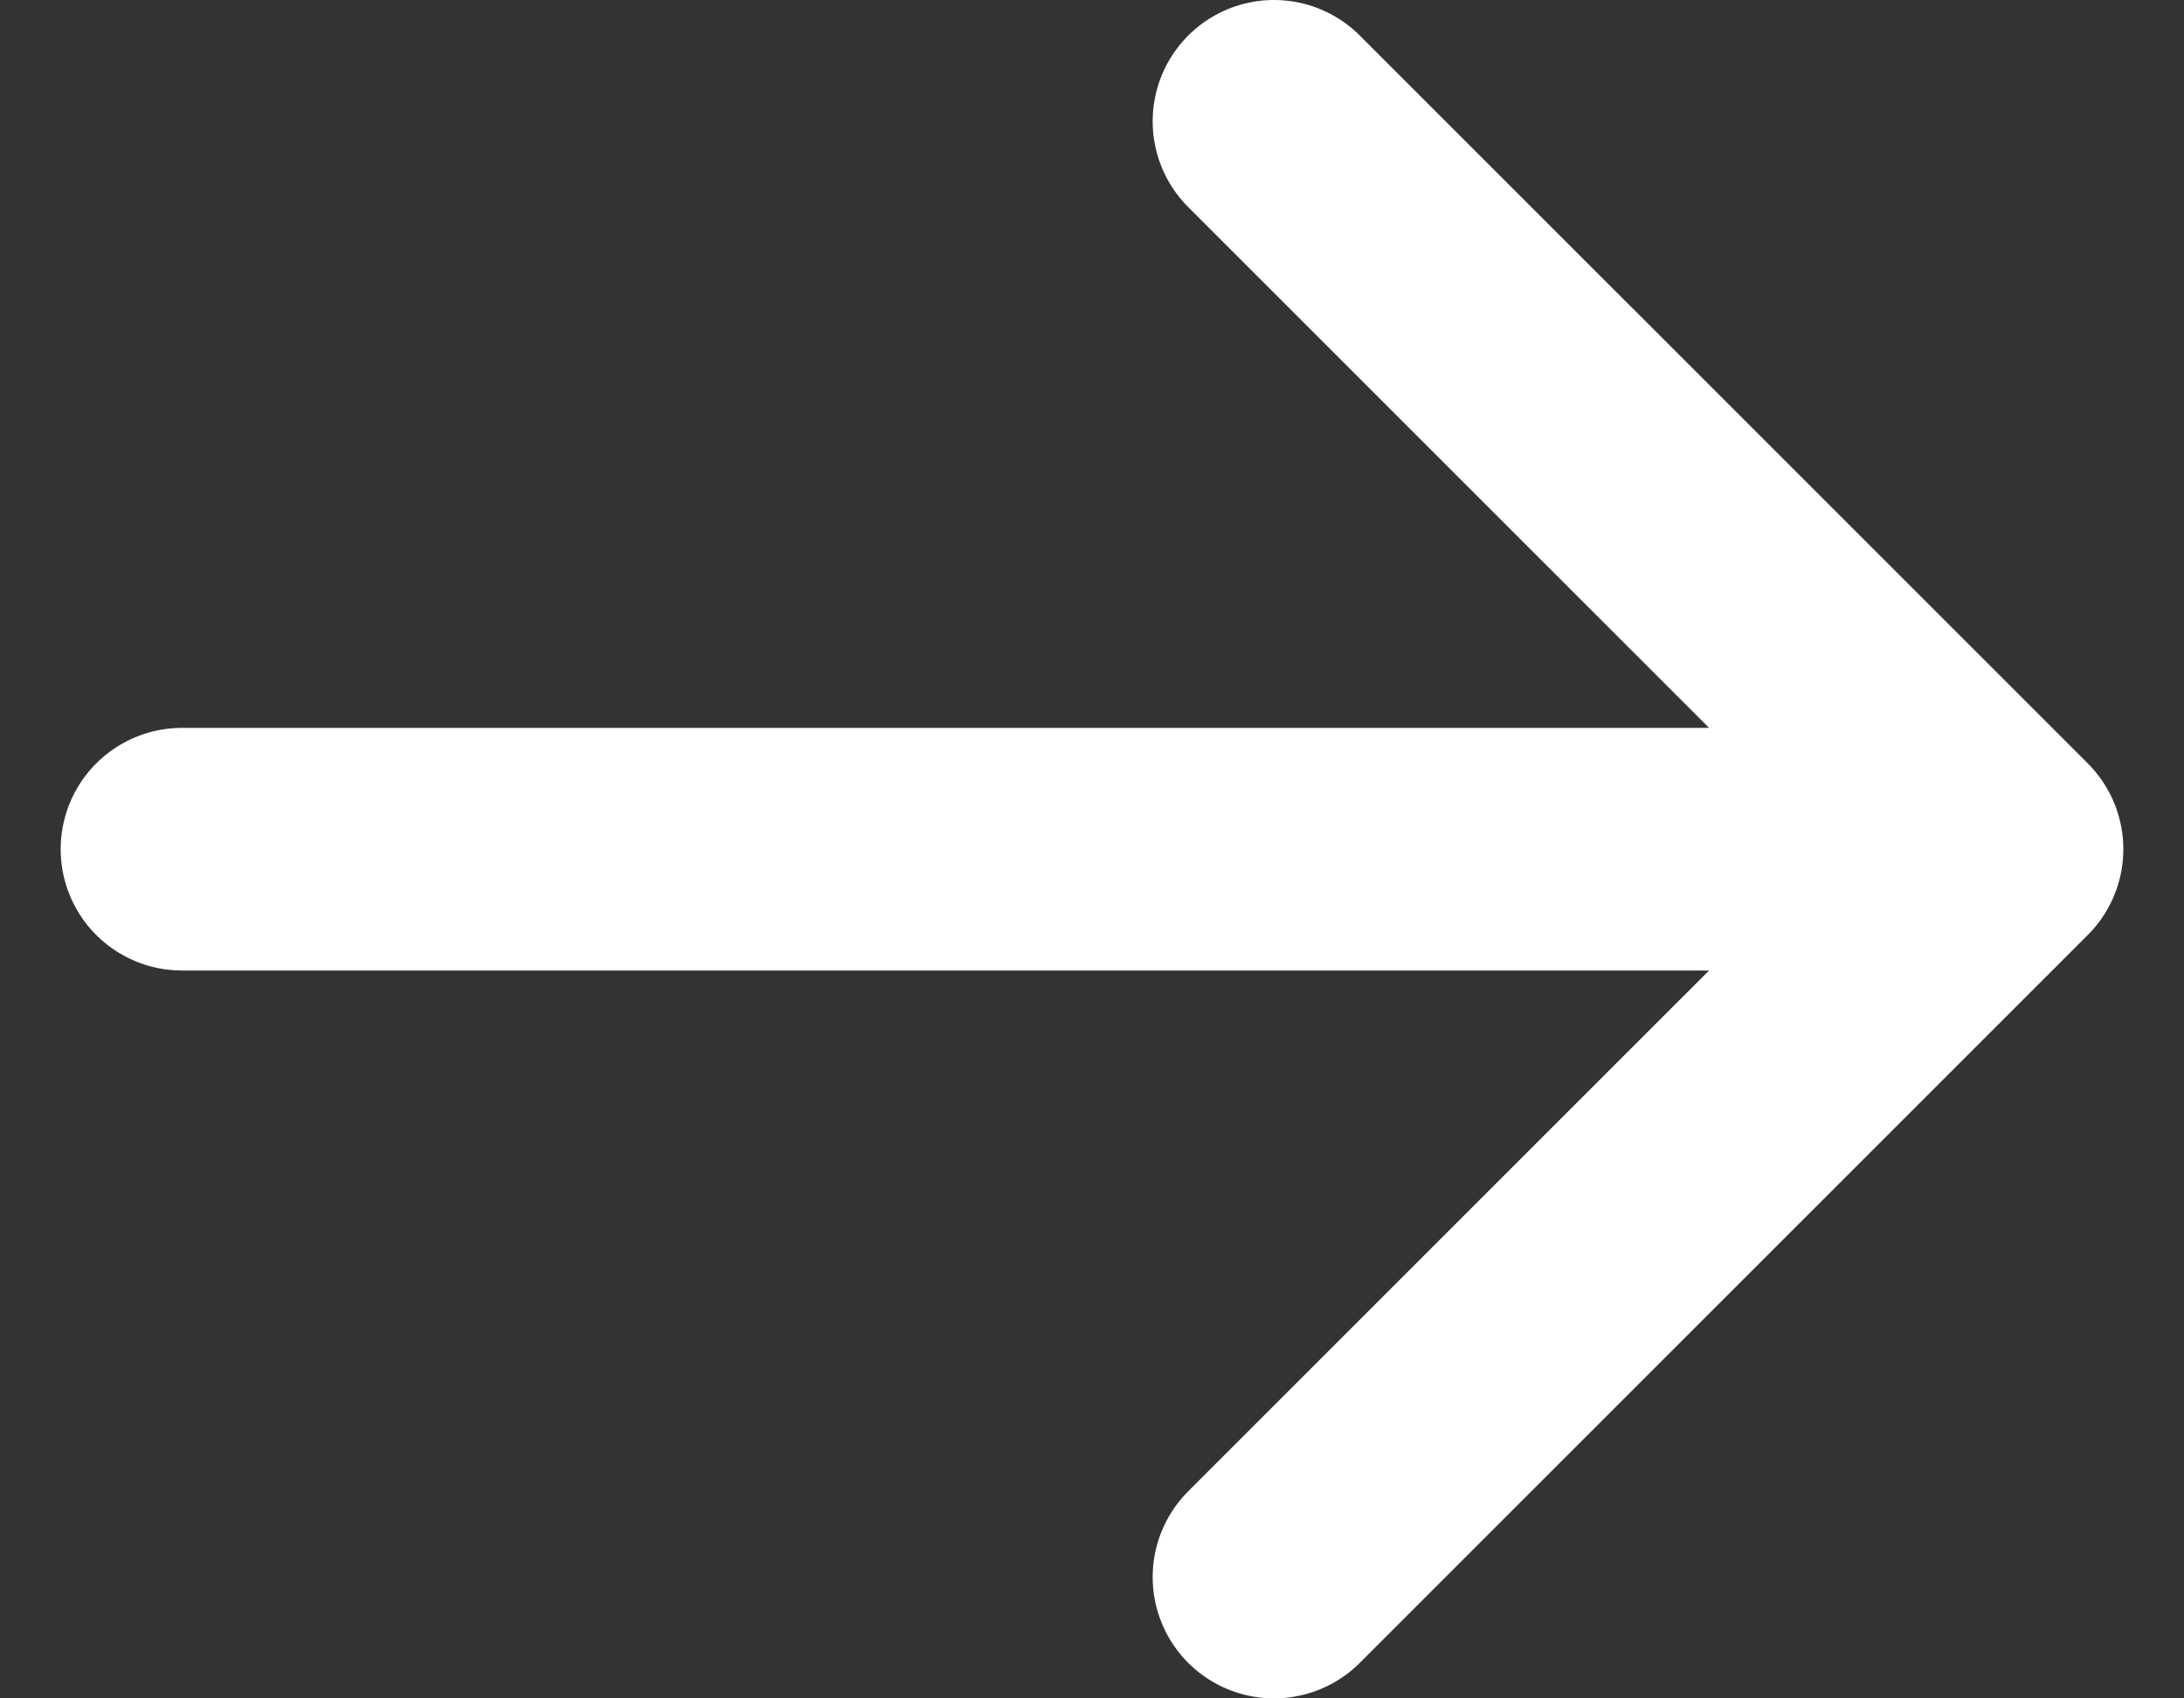 <svg width="18" height="14" viewBox="0 0 18 14" fill="none" xmlns="http://www.w3.org/2000/svg">
<rect x="0" y="0" width="18" height="14" fill="#333333" stroke="none"/>
<path d="M1.5 7H16.5M16.5 7L10.5 1M16.5 7L10.5 13" stroke="white" stroke-width="2" stroke-linecap="round" stroke-linejoin="round"/>
</svg>
